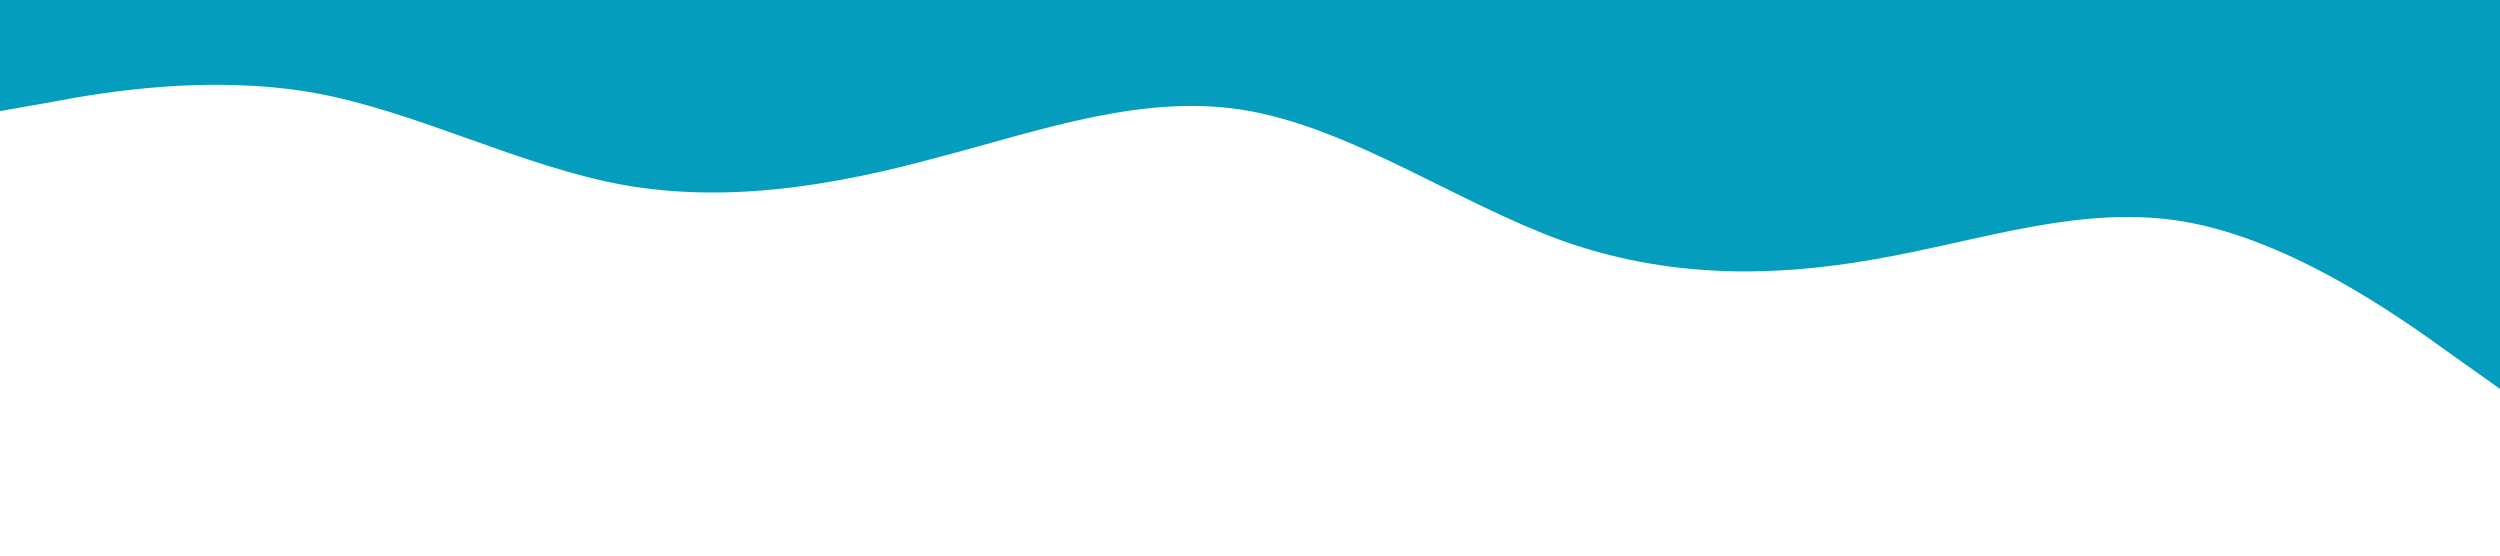 <?xml version="1.0" standalone="no"?><svg xmlns="http://www.w3.org/2000/svg" viewBox="0 0 1440 320"><path fill="#059dbe" fill-opacity="1" d="M0,64L30,58.7C60,53,120,43,180,53.3C240,64,300,96,360,106.7C420,117,480,107,540,90.7C600,75,660,53,720,64C780,75,840,117,900,138.7C960,160,1020,160,1080,149.3C1140,139,1200,117,1260,128C1320,139,1380,181,1410,202.7L1440,224L1440,0L1410,0C1380,0,1320,0,1260,0C1200,0,1140,0,1080,0C1020,0,960,0,900,0C840,0,780,0,720,0C660,0,600,0,540,0C480,0,420,0,360,0C300,0,240,0,180,0C120,0,60,0,30,0L0,0Z"></path></svg>
